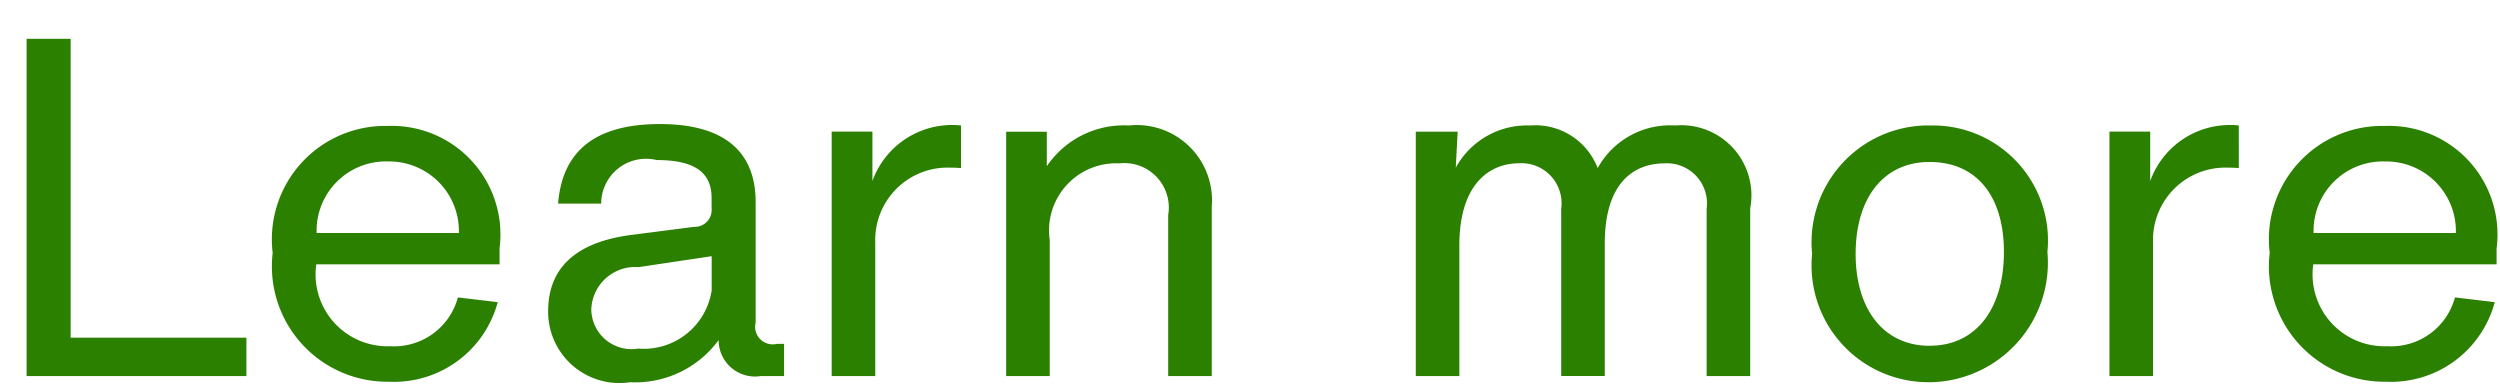 <svg xmlns="http://www.w3.org/2000/svg" width="58" height="9" viewBox="0 0 58 9">
  <defs>
    <style>
      .cls-1 {
        fill: #2c8000;
        fill-rule: evenodd;
      }
    </style>
  </defs>
  <path id="Learn_more_" data-name="Learn more " class="cls-1" d="M1.639,7.834V0.9H0.617V8.725h5.1V7.834H1.639ZM11.59,5.757A2.519,2.519,0,0,0,9,2.922,2.63,2.63,0,0,0,6.326,5.867,2.677,2.677,0,0,0,9.019,8.856,2.491,2.491,0,0,0,11.547,7.01L10.623,6.9A1.531,1.531,0,0,1,9.052,8.032a1.667,1.667,0,0,1-1.714-1.9H11.59V5.757ZM9.008,3.746a1.616,1.616,0,0,1,1.638,1.66h-3.3A1.607,1.607,0,0,1,9.008,3.746Zm9.018,4.231a0.408,0.408,0,0,1-.495-0.495V4.691c0-1.242-.813-1.813-2.22-1.813-1.462,0-2.264.593-2.363,1.846h1a1.04,1.04,0,0,1,1.286-1.011c0.879,0,1.275.286,1.275,0.879V4.834a0.392,0.392,0,0,1-.407.429l-1.451.187c-1.374.176-1.934,0.835-1.934,1.769a1.653,1.653,0,0,0,1.9,1.649,2.4,2.4,0,0,0,2.055-.978,0.845,0.845,0,0,0,.978.835H18.19V7.977H18.025Zm-3.22.11a0.933,0.933,0,0,1-1.088-.912,1.021,1.021,0,0,1,1.1-.978l1.693-.253V6.735A1.593,1.593,0,0,1,14.805,8.087ZM22.086,2.9A1.963,1.963,0,0,0,20.24,4.2V3.053H19.295V8.725h1.011v-3.1a1.68,1.68,0,0,1,1.627-1.736c0.132,0,.242,0,0.363.011V2.911A1.262,1.262,0,0,0,22.086,2.9Zm4.1,0.011a2.161,2.161,0,0,0-1.9.945v-0.8H23.343V8.725h1.011V5.57a1.557,1.557,0,0,1,1.616-1.78,1.032,1.032,0,0,1,1.132,1.2V8.725h1.011V4.79A1.746,1.746,0,0,0,26.189,2.911Zm12.68,0a1.92,1.92,0,0,0-1.8.989A1.548,1.548,0,0,0,35.5,2.911a1.886,1.886,0,0,0-1.726.978l0.044-.835H32.846V8.725h1.011V5.7c0-1.462.725-1.912,1.385-1.912a0.93,0.93,0,0,1,.978,1.055v3.88h1.011V5.647c0-1.462.725-1.857,1.385-1.857a0.93,0.93,0,0,1,.978,1.055v3.88h1.011V4.834A1.627,1.627,0,0,0,38.869,2.911Zm5.9,5.957A2.774,2.774,0,0,0,47.5,5.845a2.669,2.669,0,0,0-2.7-2.934,2.711,2.711,0,0,0-2.759,2.978A2.71,2.71,0,0,0,44.768,8.867Zm0-.846c-1.066,0-1.715-.846-1.715-2.132s0.638-2.132,1.715-2.132c1.1,0,1.725.8,1.725,2.088S45.867,8.021,44.768,8.021ZM51.731,2.9a1.963,1.963,0,0,0-1.846,1.3V3.053H48.939V8.725H49.95v-3.1a1.68,1.68,0,0,1,1.627-1.736c0.132,0,.242,0,0.363.011V2.911A1.261,1.261,0,0,0,51.731,2.9Zm6.191,2.858a2.519,2.519,0,0,0-2.594-2.836,2.63,2.63,0,0,0-2.671,2.945A2.677,2.677,0,0,0,55.35,8.856,2.491,2.491,0,0,0,57.878,7.01L56.955,6.9a1.531,1.531,0,0,1-1.572,1.132,1.667,1.667,0,0,1-1.715-1.9h4.253V5.757ZM55.339,3.746a1.616,1.616,0,0,1,1.637,1.66h-3.3A1.607,1.607,0,0,1,55.339,3.746Z"/>
</svg>
